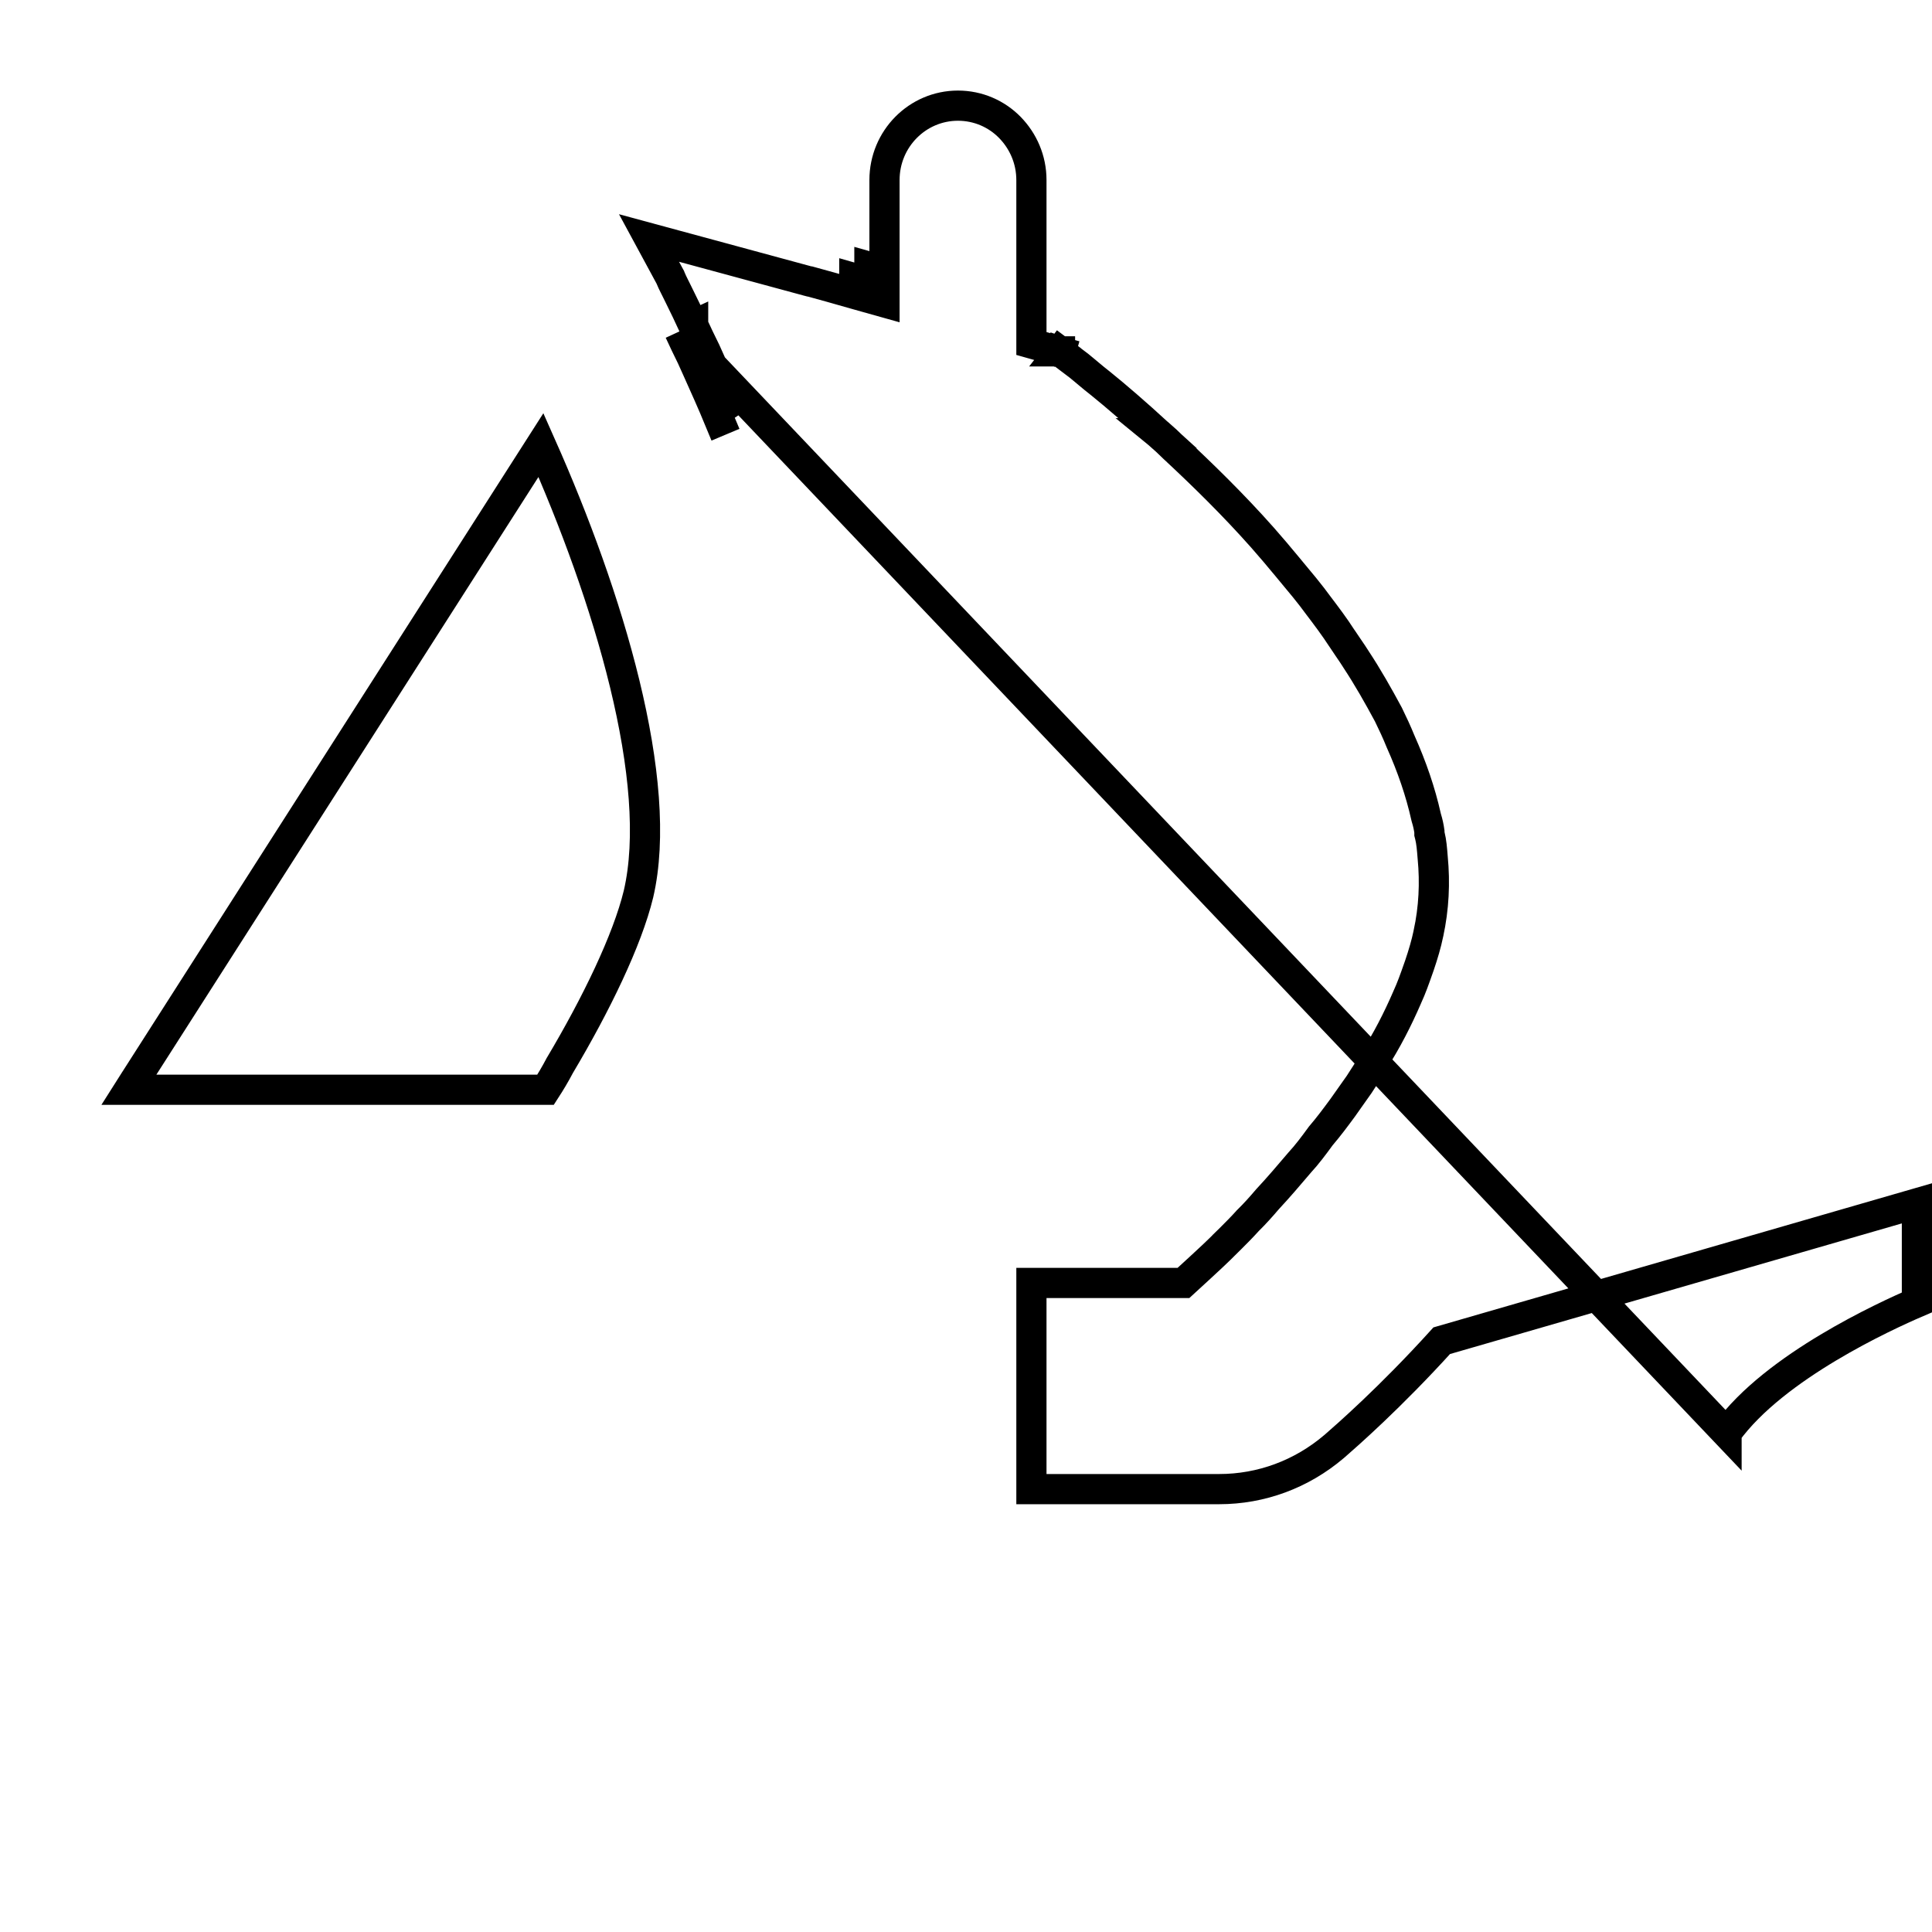 <svg width="64" height="64" viewBox="0 0 64 64" fill="none" xmlns="http://www.w3.org/2000/svg">
<path d="M18.072 36.1H4.268L4.453 35.808L4.454 35.807L17.92 14.742C19.028 17.234 20.054 20.015 20.694 22.648C21.343 25.316 21.579 27.773 21.151 29.615C20.779 31.15 19.745 33.278 18.552 35.283L18.545 35.294L18.539 35.306C18.397 35.576 18.239 35.842 18.072 36.1ZM17.89 14.675C17.89 14.675 17.89 14.675 17.89 14.675L17.89 14.675Z" stroke="black"/>
<path d="M22.961 10.77C22.816 10.454 22.666 10.136 22.514 9.833C22.469 9.737 22.421 9.642 22.378 9.557C22.367 9.535 22.356 9.513 22.345 9.492C22.291 9.385 22.248 9.294 22.213 9.209L22.203 9.182L22.189 9.157L21.5 7.884L26.749 9.307L26.814 9.324H26.83L27.533 9.518L27.536 9.519L28.36 9.753L28.361 9.753L28.665 9.839L29.3 10.017V9.357V5.965C29.3 4.599 30.393 3.5 31.733 3.5C32.406 3.5 33.014 3.774 33.451 4.219C33.892 4.67 34.167 5.282 34.167 5.965V11V11.379L34.532 11.482L35.123 11.647C35.171 11.684 35.233 11.73 35.303 11.784C35.427 11.879 35.581 11.995 35.742 12.116C35.821 12.179 35.901 12.247 35.992 12.323C36.015 12.342 36.038 12.362 36.062 12.382C36.181 12.482 36.313 12.592 36.459 12.705C36.996 13.138 37.643 13.7 38.357 14.351L38.356 14.351L38.367 14.36C38.552 14.519 38.729 14.682 38.889 14.842L38.895 14.848L38.902 14.854C39.824 15.712 40.851 16.713 41.828 17.816C42.1 18.126 42.369 18.441 42.642 18.773C42.749 18.904 42.853 19.029 42.954 19.15C43.13 19.361 43.298 19.562 43.457 19.77C43.521 19.856 43.585 19.941 43.649 20.026C43.929 20.395 44.204 20.759 44.45 21.139L44.45 21.14C44.519 21.245 44.591 21.351 44.66 21.451C44.67 21.466 44.681 21.481 44.691 21.496C44.77 21.612 44.844 21.72 44.91 21.826L44.91 21.826L44.916 21.836C45.307 22.428 45.655 23.044 45.993 23.671C46.133 23.957 46.275 24.262 46.395 24.559L46.399 24.567L46.402 24.575C46.769 25.397 47.056 26.229 47.24 27.055L47.245 27.076L47.251 27.097C47.297 27.244 47.332 27.405 47.351 27.548V27.56V27.622L47.366 27.681C47.418 27.889 47.437 28.119 47.459 28.404L47.459 28.404L47.46 28.413C47.54 29.25 47.5 30.084 47.319 30.921L47.319 30.923C47.245 31.275 47.145 31.611 47.021 31.978C47.007 32.018 46.993 32.058 46.979 32.097C46.864 32.425 46.754 32.736 46.618 33.03L46.618 33.03L46.613 33.042C46.301 33.763 45.935 34.479 45.505 35.145L45.497 35.157L45.489 35.171C45.354 35.412 45.191 35.672 45.026 35.92C44.937 36.05 44.846 36.177 44.753 36.306C44.662 36.432 44.57 36.561 44.482 36.69C44.249 37.008 44.01 37.327 43.77 37.608L43.757 37.623L43.745 37.639C43.516 37.954 43.296 38.247 43.062 38.501L43.055 38.509L43.048 38.517C42.69 38.938 42.356 39.33 42.007 39.705L42 39.713L41.992 39.721C41.784 39.966 41.566 40.209 41.347 40.424L41.335 40.435L41.324 40.448C41.137 40.656 40.947 40.845 40.76 41.032C40.728 41.064 40.697 41.095 40.665 41.126L40.665 41.127C40.315 41.477 40.023 41.748 39.775 41.975L39.774 41.976L39.203 42.5H34.667H34.167V43V48.829V49.329H34.667H40.384C41.785 49.329 43.115 48.833 44.185 47.925L44.185 47.925L44.19 47.921L44.217 47.898C44.602 47.562 46.052 46.297 47.759 44.413L63.5 39.862V43.144C62.959 43.376 61.791 43.906 60.565 44.64C59.34 45.374 58 46.345 57.194 47.465L57.194 47.466L22.507 10.979M22.961 10.77C22.961 10.77 22.961 10.77 22.961 10.771L22.507 10.979M22.961 10.77C22.961 10.77 22.961 10.769 22.961 10.769L22.507 10.979M22.961 10.77C23.088 11.044 23.213 11.311 23.359 11.603L23.364 11.613L23.369 11.623C23.43 11.761 23.494 11.901 23.558 12.044C23.797 12.574 24.051 13.139 24.302 13.746L24.301 13.745L23.84 13.939C23.593 13.339 23.342 12.783 23.104 12.253C23.039 12.109 22.975 11.967 22.912 11.827C22.763 11.528 22.635 11.256 22.507 10.979M28.8 9.357L28.496 9.272L28.3 9.216V9.357H28.472H28.472H28.8ZM28.8 9.357L28.935 8.876L28.8 8.838V9.357ZM35.275 11.171L35.12 11.631L35.113 11.64C35.113 11.64 35.113 11.64 35.114 11.64C35.114 11.641 35.115 11.642 35.117 11.642M35.275 11.171L35.123 11.647M35.275 11.171L35.161 11.577L35.413 11.24L35.161 11.577M35.117 11.642L35.116 11.645C35.119 11.646 35.121 11.647 35.123 11.647M35.117 11.642C35.119 11.644 35.121 11.646 35.123 11.647M35.117 11.642L35.117 11.642C35.121 11.645 35.124 11.647 35.126 11.648M35.123 11.647C35.123 11.647 35.124 11.648 35.124 11.648M35.126 11.648L35.124 11.648M35.126 11.648L35.14 11.652L35.161 11.577M35.126 11.648C35.127 11.649 35.127 11.649 35.127 11.649C35.128 11.649 35.127 11.649 35.124 11.648M35.124 11.648L35.161 11.577" stroke="black"/>
</svg>
